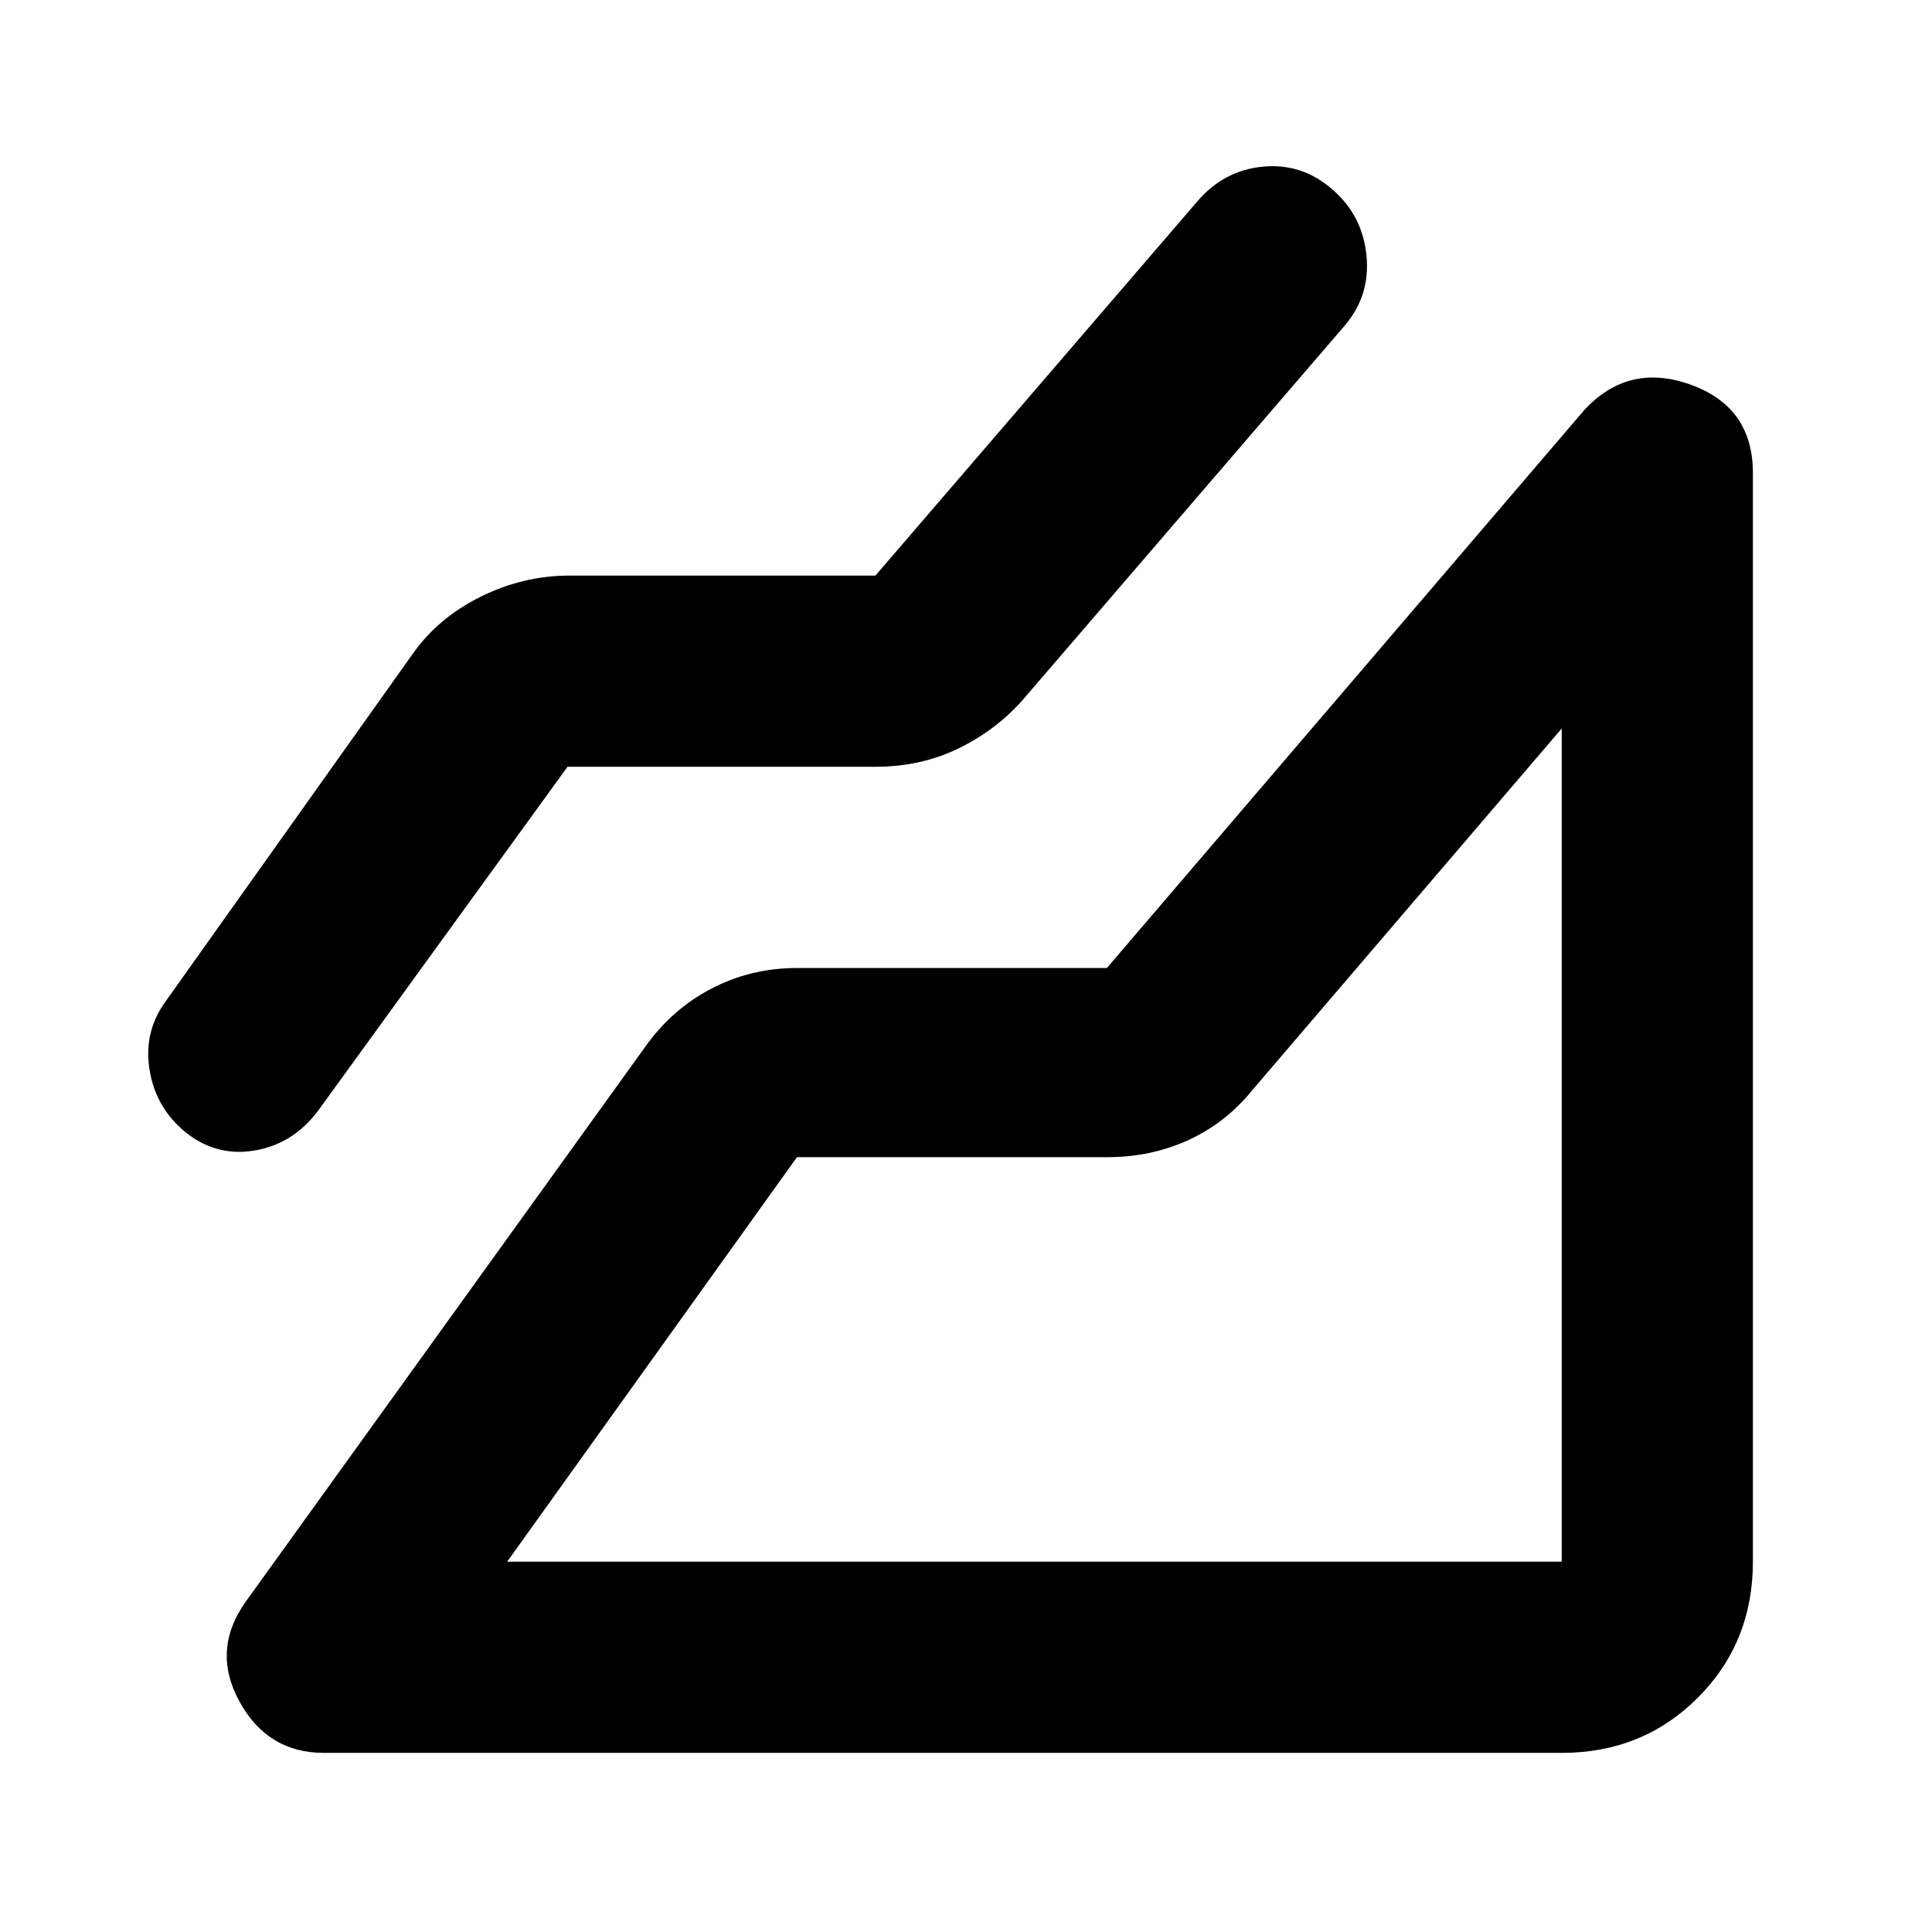 <svg xmlns="http://www.w3.org/2000/svg" height="48" viewBox="0 96 960 960" width="48"><path d="M776 967H161q-28 0-42-25.5t3-49.5l198-275q13.311-19.121 33.1-29.561Q372.889 577 396 577h154l237-277q22-24 53-12.883T871 331v541q0 40.213-27.394 67.606Q816.213 967 776 967ZM282 477 158 648q-12 16-30.478 19.5Q109.043 671 94 660q-16-12-19.5-31.326T82 594l123-173q12.6-17.941 33.8-28.471Q260 382 283 382h152l160-186q13.186-15.4 32.61-17.2 19.424-1.8 34.407 11.3Q677 203 679 222.956q2 19.955-11 35.044L508 444q-13.35 15-31.95 24T435 477H282Zm-30 395h524V458L622 638q-13 16-31.5 24.5T550 671H396L252 872Zm524 0Z"/></svg>